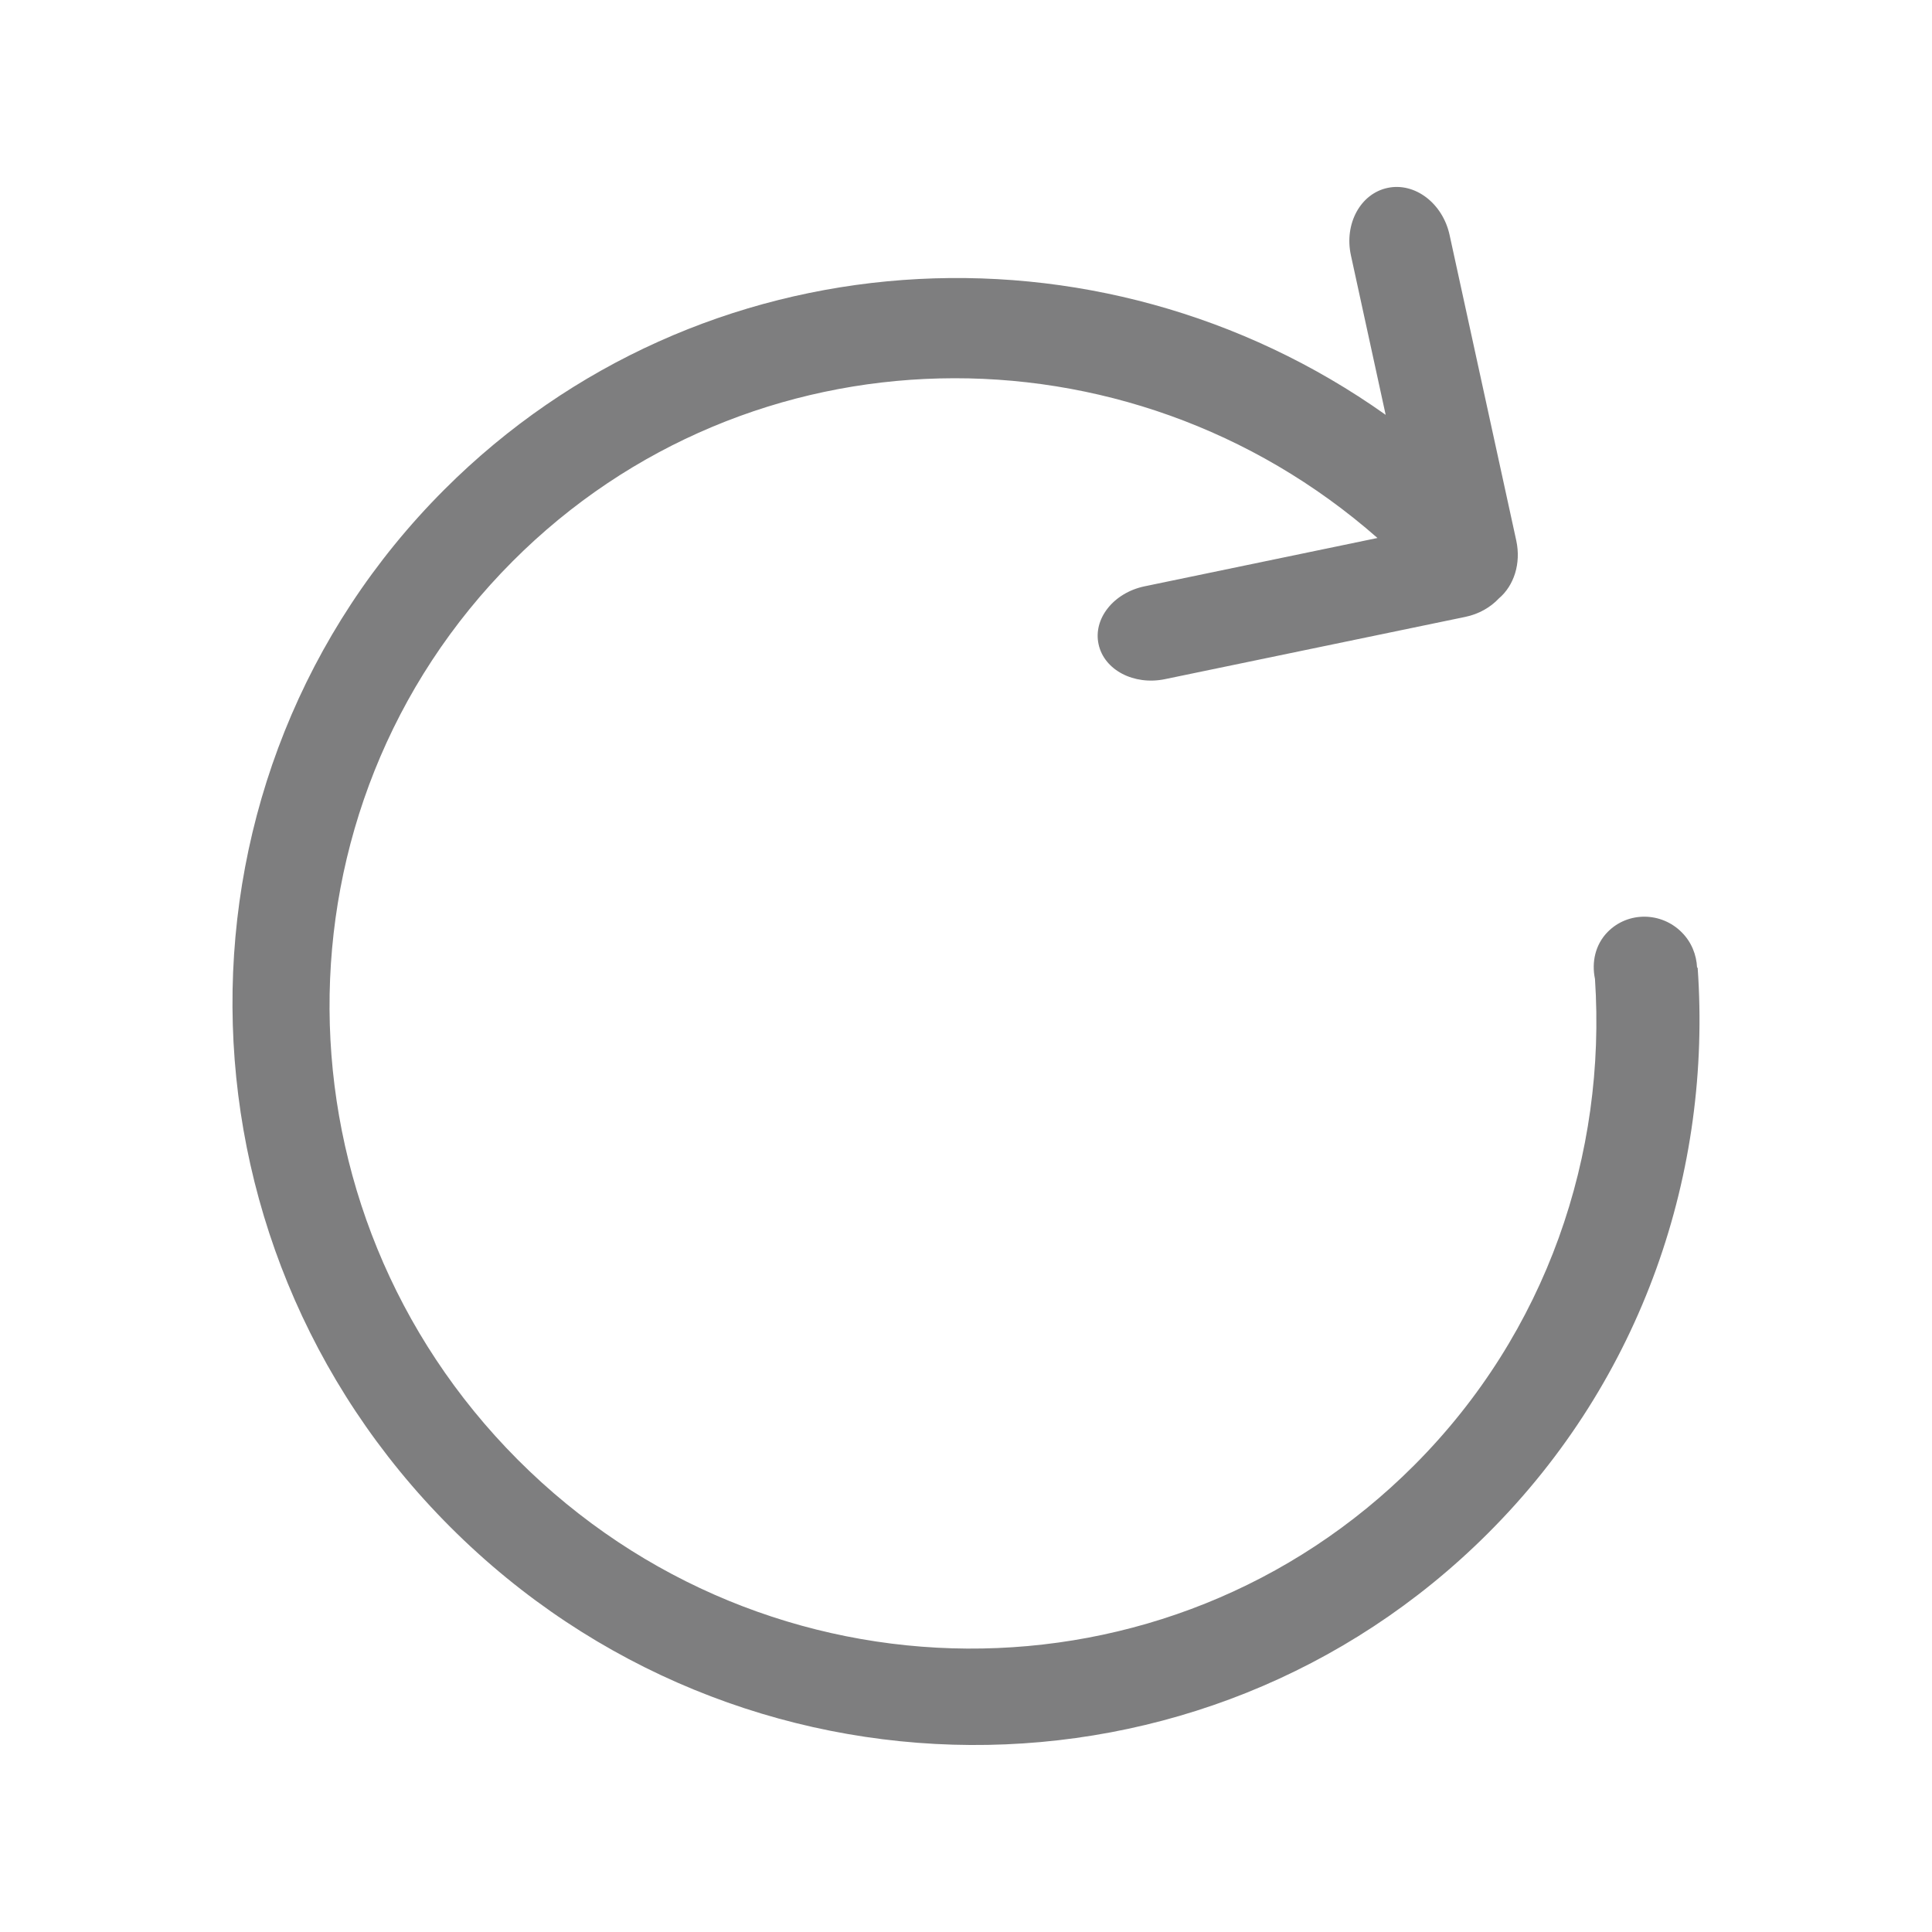 <?xml version="1.0" encoding="utf-8"?>
<!-- Generator: Adobe Illustrator 14.0.0, SVG Export Plug-In . SVG Version: 6.00 Build 43363)  -->
<!DOCTYPE svg PUBLIC "-//W3C//DTD SVG 1.1//EN" "http://www.w3.org/Graphics/SVG/1.1/DTD/svg11.dtd">
<svg version="1.1" id="图层_1" xmlns="http://www.w3.org/2000/svg" xmlns:xlink="http://www.w3.org/1999/xlink" x="0px" y="0px"
	 width="50px" height="50px" viewBox="0 0 50 50" enable-background="new 0 0 50 50" xml:space="preserve">
<g>
	<g>
		<path fill="#7E7E7F" d="M43.935,25.042H43.92c-0.015-0.33-0.142-0.658-0.396-0.913c-0.531-0.534-1.389-0.541-1.912-0.016
			c-0.33,0.332-0.424,0.792-0.334,1.222c0.299,4.532-1.242,9.142-4.676,12.583c-6.369,6.385-16.755,6.321-23.201-0.14
			c-6.443-6.459-6.505-16.868-0.135-23.251c6.107-6.123,15.903-6.298,22.383-0.604l-6.024,1.25c-0.806,0.167-1.341,0.84-1.193,1.504
			c0.145,0.664,0.915,1.066,1.719,0.899l7.771-1.611c0.356-0.074,0.655-0.25,0.87-0.479c0.386-0.326,0.578-0.9,0.449-1.496
			l-1.726-7.91c-0.179-0.819-0.896-1.365-1.6-1.218c-0.705,0.146-1.132,0.929-0.953,1.748l0.899,4.126
			c-7.445-5.284-17.76-4.666-24.359,1.932c-7.374,7.373-7.305,19.397,0.155,26.854c7.459,7.459,19.484,7.525,26.857,0.154
			C42.517,35.678,44.308,30.308,43.935,25.042z"/>
	</g>
</g>
</svg>
